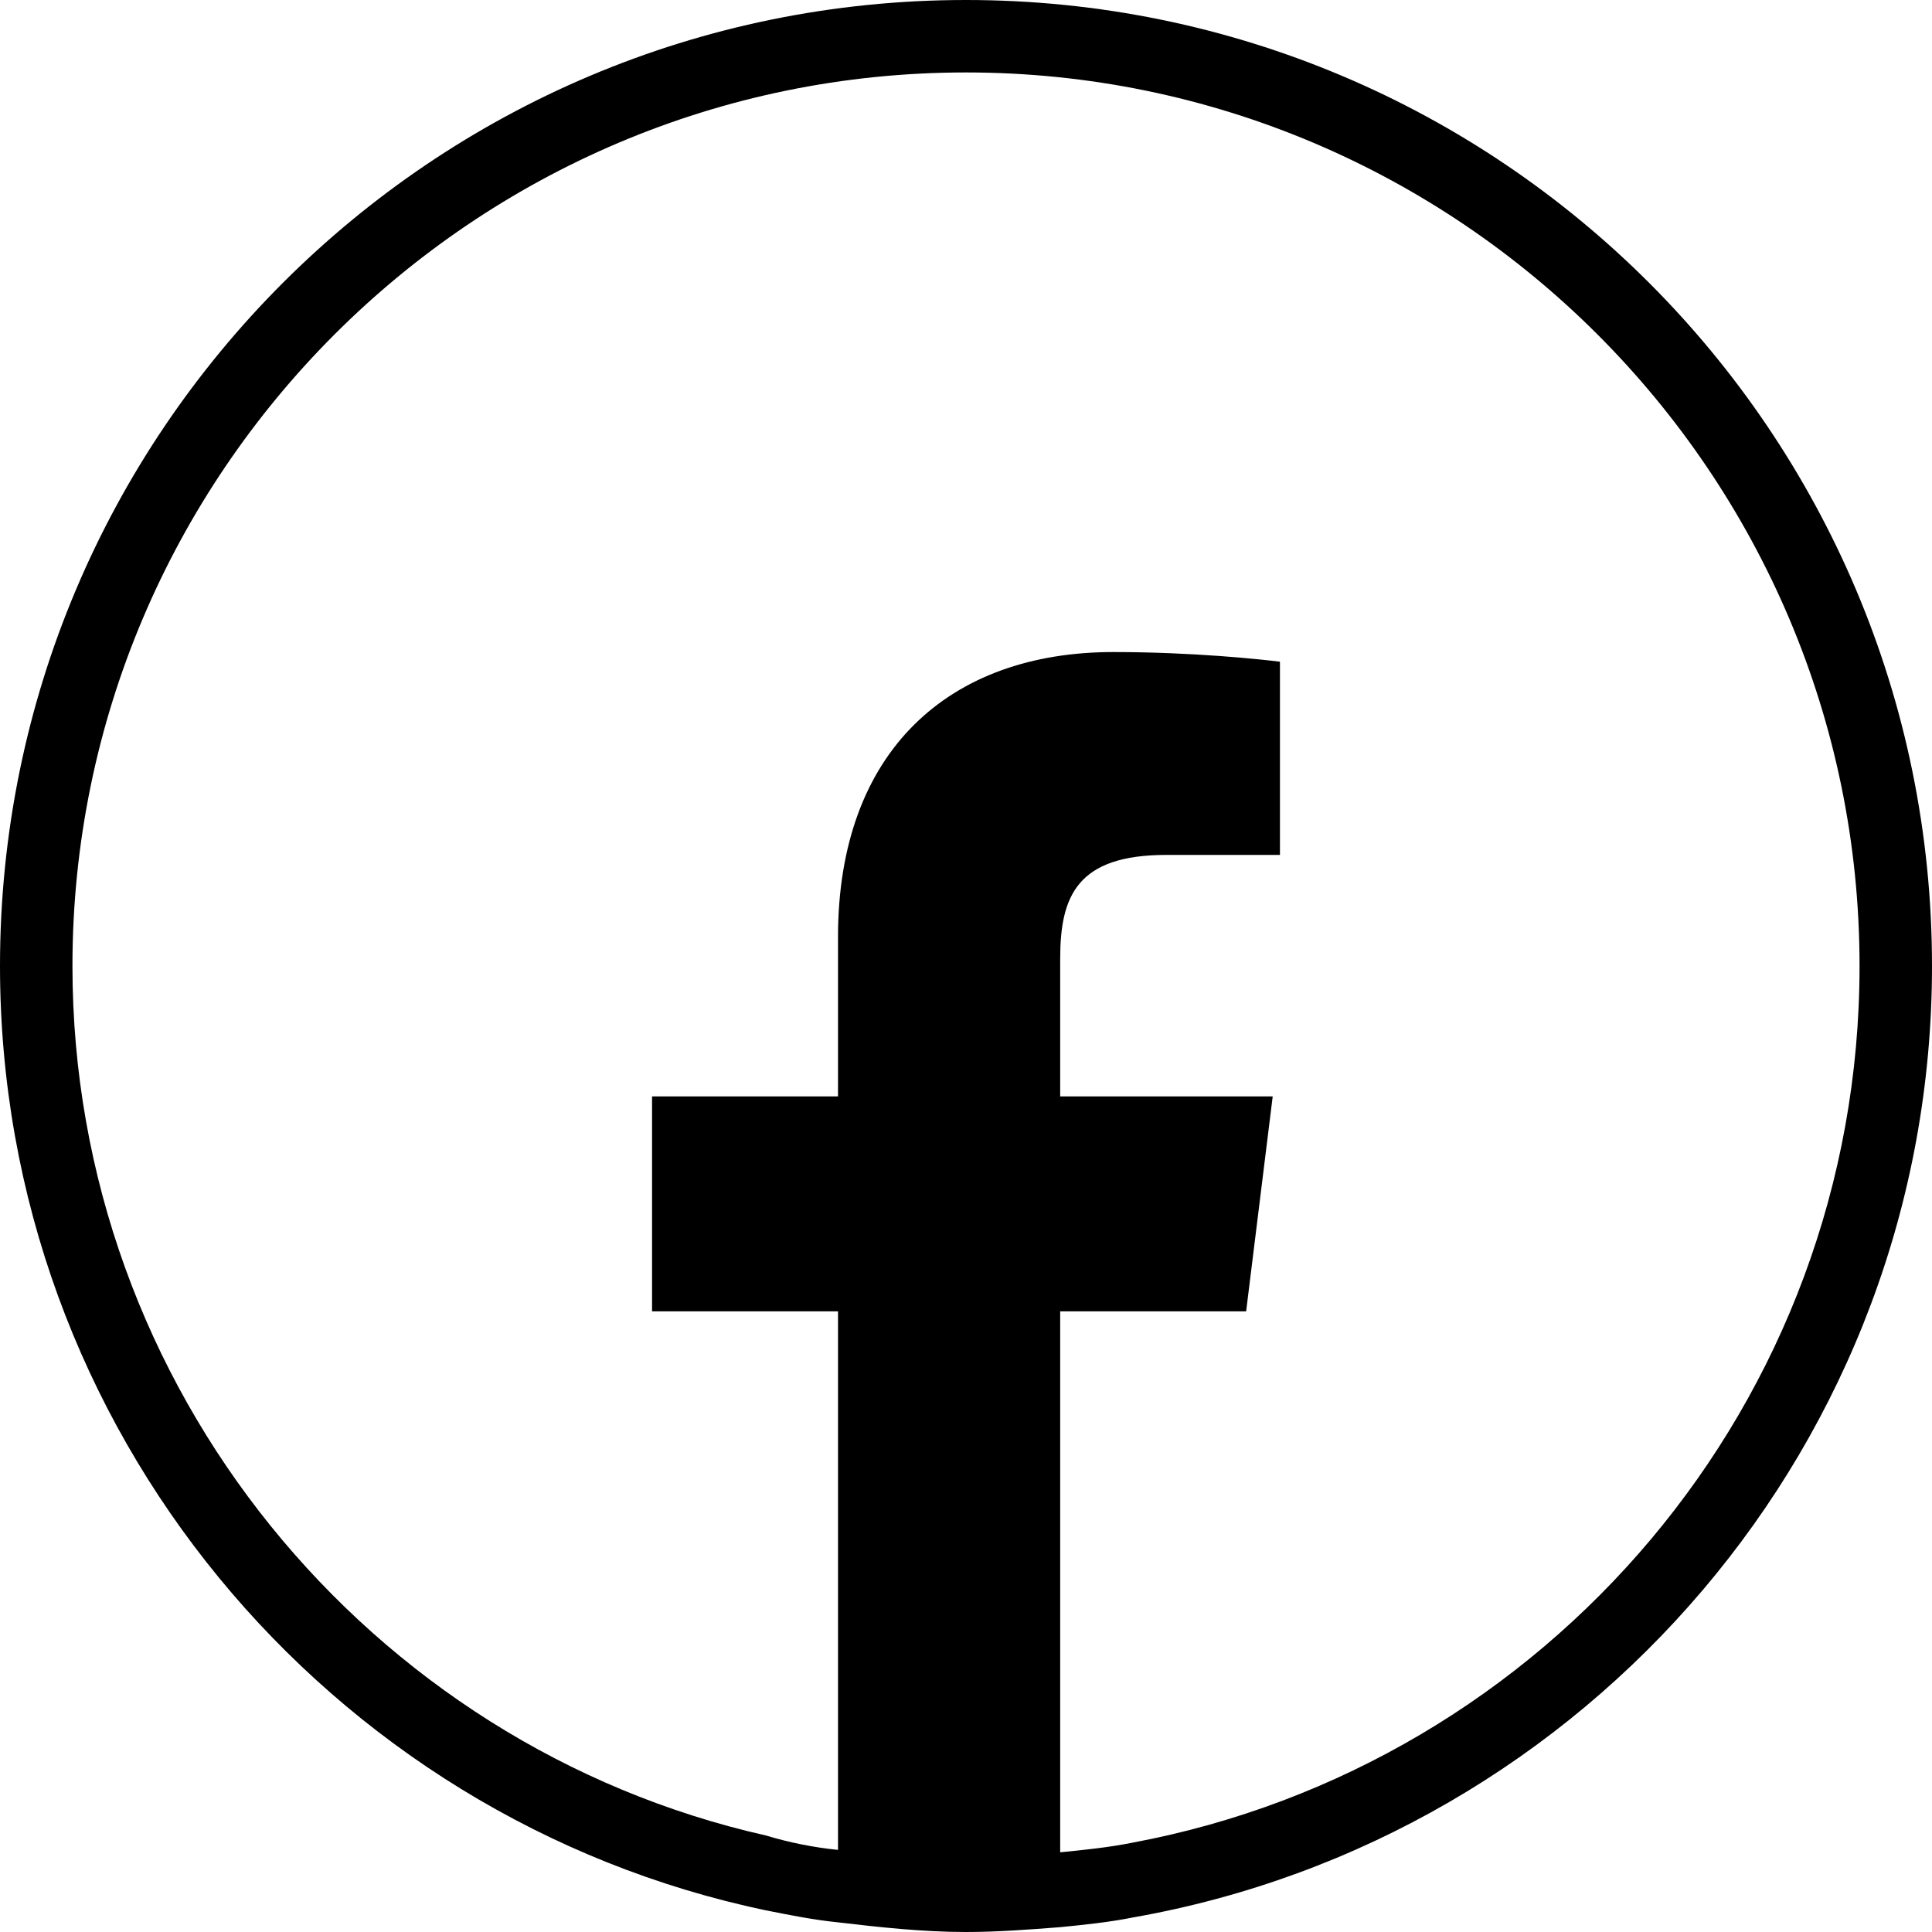 <?xml version="1.0" encoding="utf-8"?>
<!-- Generator: Adobe Illustrator 22.1.0, SVG Export Plug-In . SVG Version: 6.00 Build 0)  -->
<svg version="1.1" id="Layer_1" xmlns="http://www.w3.org/2000/svg" xmlns:xlink="http://www.w3.org/1999/xlink" x="0px" y="0px"
	 width="80px" height="80px" viewBox="0 0 80 80" style="enable-background:new 0 0 80 80;" xml:space="preserve">
<style type="text/css">
	.st0{fill-rule:evenodd;clip-rule:evenodd;}
	.st1{fill:#020202;}
</style>
<path d="M40,0C17.9,0,0,17.9,0,40c0,19.2,13.6,35.3,31.7,39.1c1,0.2,2,0.4,3,0.5c1.7,0.2,3.5,0.4,5.3,0.4c1.3,0,2.6-0.1,3.9-0.2
	c1-0.1,2-0.2,3-0.4C65.7,76.1,80,59.7,80,40C80,17.9,62.1,0,40,0z M46.9,76.3c-1,0.2-2,0.3-3,0.4V54.3h7.7l1.1-8.9h-8.8v-5.7
	c0-2.6,0.7-4.3,4.4-4.3l4.7,0v-8c-0.8-0.1-3.6-0.4-6.9-0.4c-6.8,0-11.4,4.1-11.4,11.8v6.6H27v8.9h7.7v22.3c-1-0.1-2-0.3-3-0.6
	C15.3,72.3,3,57.5,3,40C3,19.6,19.6,3,40,3s37,16.6,37,37C77,58.1,64,73.1,46.9,76.3z"/>
</svg>
